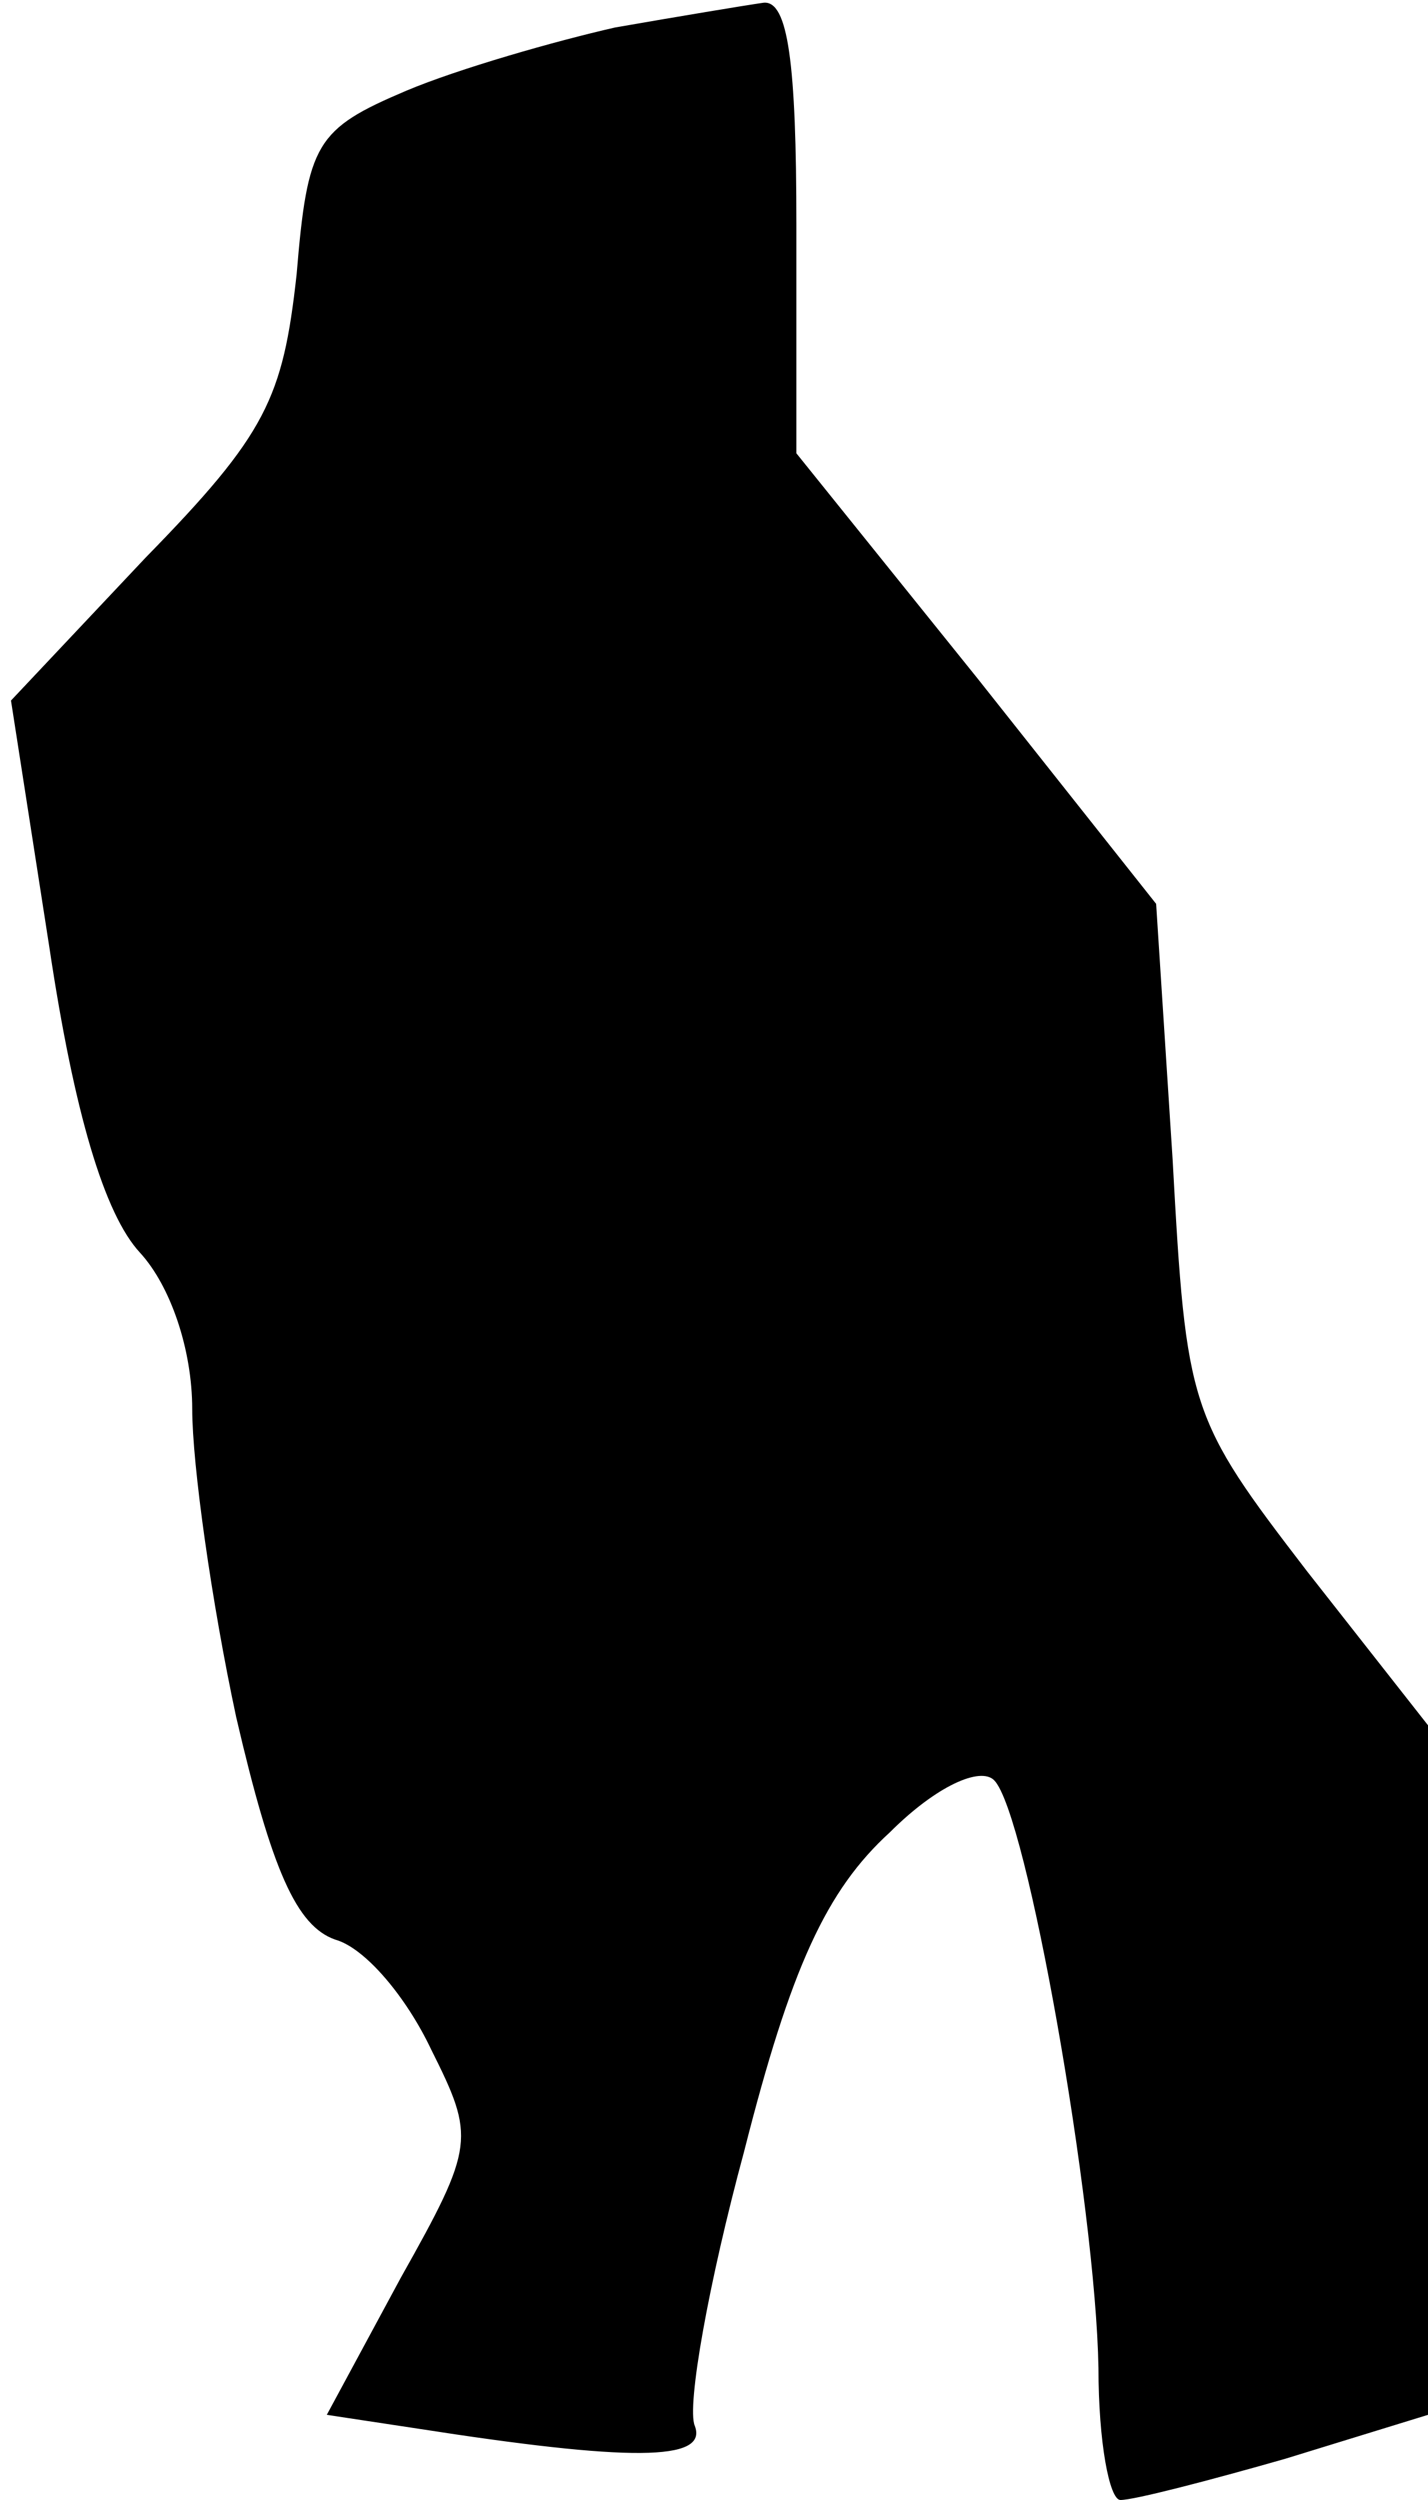 <?xml version="1.0" standalone="no"?>
<!DOCTYPE svg PUBLIC "-//W3C//DTD SVG 20010904//EN"
 "http://www.w3.org/TR/2001/REC-SVG-20010904/DTD/svg10.dtd">
<svg version="1.0" xmlns="http://www.w3.org/2000/svg"
 width="52pt" height="91pt" viewBox="0 0 52 91"
 preserveAspectRatio="xMidYMid meet">
<g transform="translate(0,91) scale(0.1,-0.1)"
fill="#000000" stroke="none">
<path fill="#000000" stroke="none" d="M224 900 c-22 -5 -57 -15 -76 -23 -33
-14 -36 -19 -40 -67 -5 -45 -11 -58 -55 -103 l-49 -52 14 -90 c9 -60 20 -97
33 -111 11 -12 19 -35 19 -57 0 -20 7 -70 16 -112 13 -56 22 -76 36 -81 11 -3
26 -21 35 -40 16 -32 16 -35 -11 -83 l-27 -50 33 -5 c77 -12 106 -12 101 1 -3
7 5 52 18 100 17 67 30 95 53 116 17 17 33 24 38 19 12 -12 37 -155 38 -214 0
-27 4 -48 8 -48 5 0 32 7 60 15 l52 16 0 125 0 126 -44 56 c-43 56 -44 59 -49
150 l-6 93 -65 82 -66 82 0 83 c0 59 -3 82 -12 81 -7 -1 -31 -5 -54 -9z"/>
</g>
</svg>
